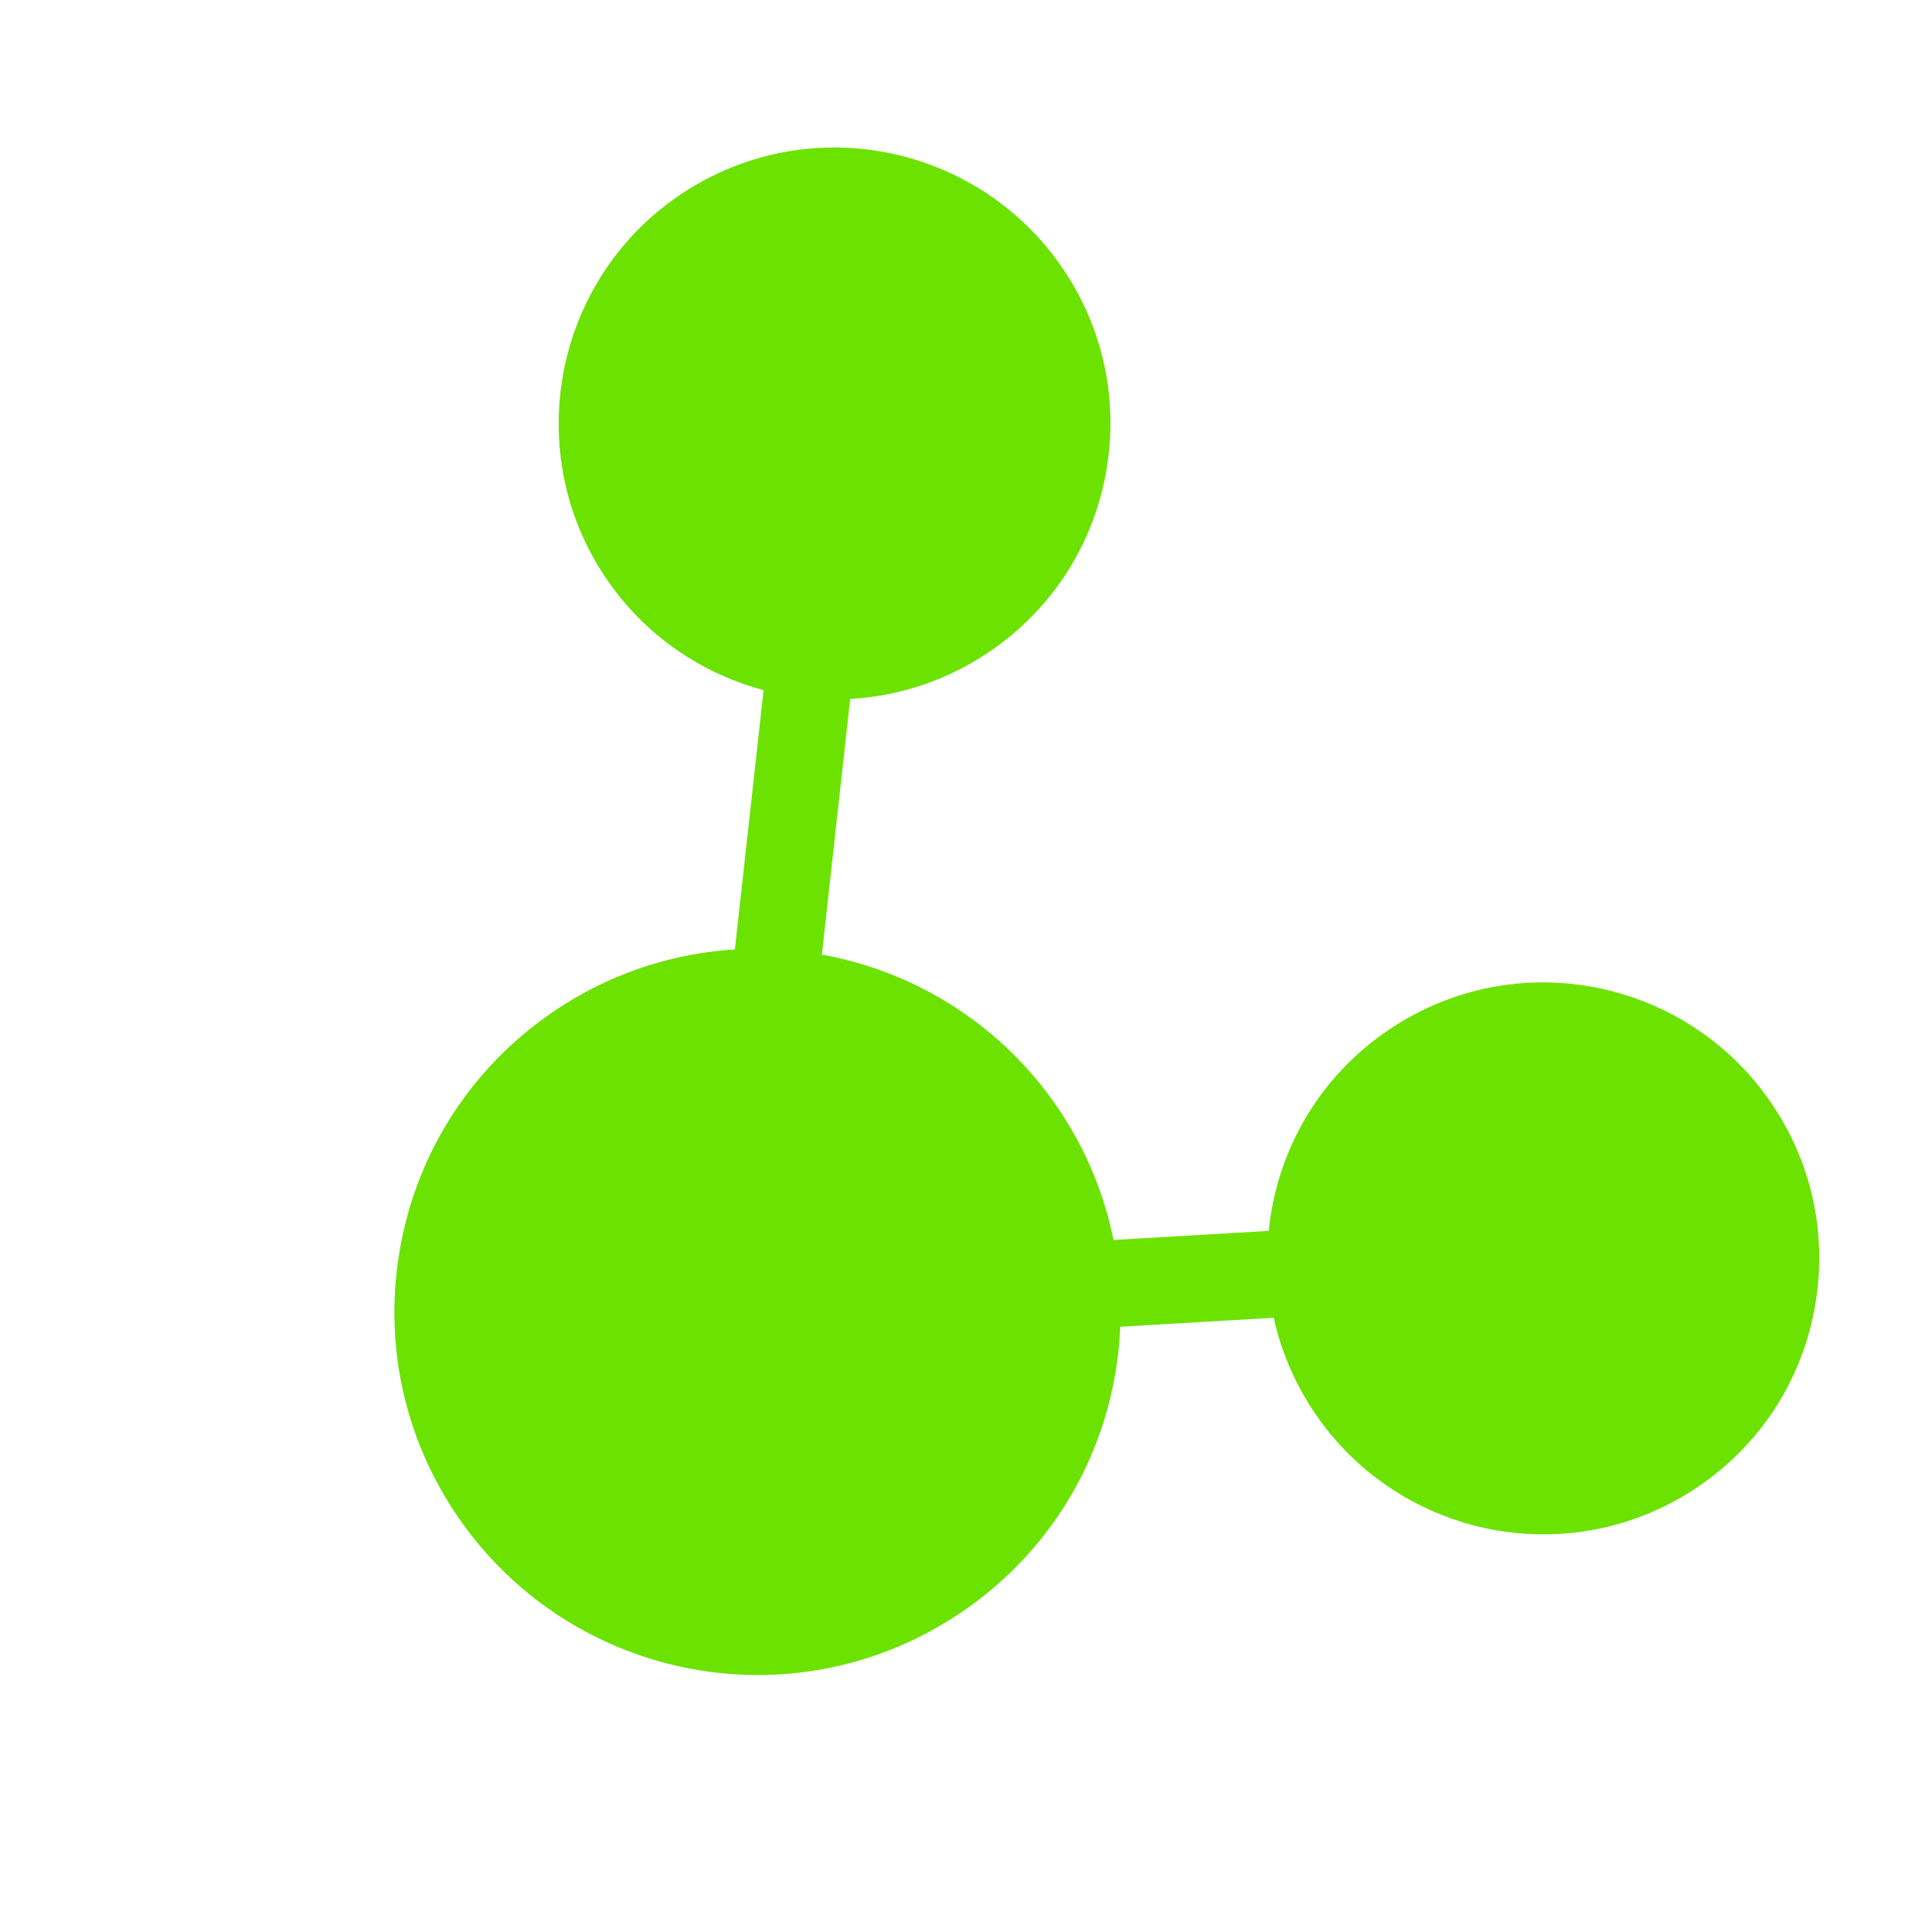<svg xmlns="http://www.w3.org/2000/svg" xmlns:xlink="http://www.w3.org/1999/xlink" width="500" zoomAndPan="magnify" viewBox="0 0 375 375" height="500" preserveAspectRatio="xMidYMid meet" version="1.0"><defs><clipPath id="7e566d3095"><path d="M 76 28 L 354 28 L 354 326 L 76 326 Z M 76 28 " clip-rule="nonzero"/></clipPath><clipPath id="47772695b7"><path d="M -69.93 64.488 L 302.824 -77.84 L 445.148 294.914 L 72.398 437.238 Z M -69.93 64.488 " clip-rule="nonzero"/></clipPath><clipPath id="0a84bef8be"><path d="M -69.93 64.488 L 302.824 -77.84 L 445.148 294.914 L 72.398 437.238 Z M -69.93 64.488 " clip-rule="nonzero"/></clipPath><clipPath id="823e39fea2"><path d="M 85 192 L 210 192 L 210 317 L 85 317 Z M 85 192 " clip-rule="nonzero"/></clipPath><clipPath id="b0158c0dbe"><path d="M -69.93 64.488 L 302.824 -77.84 L 445.148 294.914 L 72.398 437.238 Z M -69.93 64.488 " clip-rule="nonzero"/></clipPath><clipPath id="a0587a29cf"><path d="M -69.93 64.488 L 302.824 -77.84 L 445.148 294.914 L 72.398 437.238 Z M -69.93 64.488 " clip-rule="nonzero"/></clipPath><clipPath id="36c6a7b6ee"><path d="M 141 58 L 169 58 L 169 242 L 141 242 Z M 141 58 " clip-rule="nonzero"/></clipPath><clipPath id="74f13c7ff4"><path d="M -69.93 64.488 L 302.824 -77.84 L 445.148 294.914 L 72.398 437.238 Z M -69.93 64.488 " clip-rule="nonzero"/></clipPath><clipPath id="90d7f1d48d"><path d="M -69.93 64.488 L 302.824 -77.84 L 445.148 294.914 L 72.398 437.238 Z M -69.93 64.488 " clip-rule="nonzero"/></clipPath><clipPath id="618e6174ad"><path d="M 119 240 L 304 240 L 304 259 L 119 259 Z M 119 240 " clip-rule="nonzero"/></clipPath><clipPath id="44b1068979"><path d="M -69.93 64.488 L 302.824 -77.84 L 445.148 294.914 L 72.398 437.238 Z M -69.93 64.488 " clip-rule="nonzero"/></clipPath><clipPath id="2b6b251d02"><path d="M -69.93 64.488 L 302.824 -77.84 L 445.148 294.914 L 72.398 437.238 Z M -69.93 64.488 " clip-rule="nonzero"/></clipPath><clipPath id="01c96cfd5d"><path d="M 116 37 L 208 37 L 208 128 L 116 128 Z M 116 37 " clip-rule="nonzero"/></clipPath><clipPath id="32c1c9a712"><path d="M -69.93 64.488 L 302.824 -77.84 L 445.148 294.914 L 72.398 437.238 Z M -69.93 64.488 " clip-rule="nonzero"/></clipPath><clipPath id="2e9bde30cc"><path d="M -69.93 64.488 L 302.824 -77.84 L 445.148 294.914 L 72.398 437.238 Z M -69.93 64.488 " clip-rule="nonzero"/></clipPath><clipPath id="79ce12a95d"><path d="M 254 199 L 345 199 L 345 290 L 254 290 Z M 254 199 " clip-rule="nonzero"/></clipPath><clipPath id="b1822e36c8"><path d="M -69.93 64.488 L 302.824 -77.84 L 445.148 294.914 L 72.398 437.238 Z M -69.93 64.488 " clip-rule="nonzero"/></clipPath><clipPath id="9ade913c75"><path d="M -69.93 64.488 L 302.824 -77.84 L 445.148 294.914 L 72.398 437.238 Z M -69.93 64.488 " clip-rule="nonzero"/></clipPath></defs><rect x="-37.5" width="450" fill="#ffffff" y="-37.5" height="450" fill-opacity="1"/><rect x="-37.5" width="450" fill="#ffffff" y="-37.5" height="450" fill-opacity="1"/><g clip-path="url(#7e566d3095)"><g clip-path="url(#47772695b7)"><g clip-path="url(#0a84bef8be)"><path fill="#6ce200" d="M 343.035 212.996 C 328.859 193.277 303.133 185.543 280.473 194.195 C 276.168 195.84 272.07 198.055 268.293 200.762 C 256.68 209.117 249.008 221.488 246.695 235.609 C 246.512 236.711 246.379 237.809 246.27 238.914 L 216.137 240.676 C 214.176 231 210.195 221.75 204.25 213.496 C 193.297 198.25 177.082 188.461 159.527 185.281 L 165.02 135.66 C 170.398 135.363 175.809 134.246 181.051 132.242 C 185.355 130.598 189.453 128.391 193.227 125.676 C 204.848 117.332 212.52 104.961 214.824 90.84 C 217.133 76.719 213.805 62.551 205.461 50.934 C 191.285 31.219 165.559 23.488 142.891 32.145 C 138.586 33.785 134.488 36 130.711 38.711 C 106.738 55.945 101.258 89.473 118.484 113.465 C 125.918 123.805 136.531 130.84 148.211 133.945 L 142.641 184.285 C 135.68 184.723 128.691 186.184 121.926 188.77 C 116.262 190.93 110.871 193.832 105.906 197.406 C 90.625 208.395 80.535 224.684 77.492 243.25 C 74.457 261.836 78.832 280.477 89.82 295.758 C 108.469 321.703 142.316 331.883 172.141 320.496 C 177.812 318.328 183.199 315.418 188.176 311.852 C 203.449 300.867 213.547 284.586 216.586 266.008 C 217.051 263.168 217.316 260.344 217.434 257.52 L 247.23 255.773 C 248.777 262.797 251.738 269.5 256.066 275.512 C 270.234 295.234 295.965 302.957 318.625 294.305 C 322.93 292.66 327.031 290.453 330.805 287.738 C 342.422 279.395 350.09 267.012 352.398 252.902 C 354.711 238.781 351.379 224.613 343.035 212.996 " fill-opacity="1" fill-rule="nonzero"/></g></g></g><g clip-path="url(#823e39fea2)"><g clip-path="url(#b0158c0dbe)"><g clip-path="url(#a0587a29cf)"><path fill="#6ce200" d="M 197.395 218.434 C 217.395 246.234 211.051 284.996 183.234 304.988 C 155.426 324.988 116.668 318.645 96.676 290.828 C 76.676 263.02 83.027 224.262 110.836 204.262 C 138.648 184.273 177.406 190.617 197.395 218.434 " fill-opacity="1" fill-rule="nonzero"/></g></g></g><g clip-path="url(#36c6a7b6ee)"><g clip-path="url(#74f13c7ff4)"><g clip-path="url(#90d7f1d48d)"><path fill="#6ce200" d="M 149.492 237.496 L 168.828 62.902 C 169.078 60.582 167.406 58.496 165.098 58.23 C 162.77 57.98 160.684 59.648 160.426 61.969 L 141.098 236.562 C 140.848 238.879 142.508 240.965 144.828 241.227 C 147.156 241.48 149.238 239.812 149.492 237.496 " fill-opacity="1" fill-rule="nonzero"/></g></g></g><g clip-path="url(#618e6174ad)"><g clip-path="url(#44b1068979)"><g clip-path="url(#2b6b251d02)"><path fill="#6ce200" d="M 124.434 258.734 L 299.797 248.461 C 302.125 248.324 303.902 246.328 303.758 244.004 C 303.625 241.676 301.629 239.895 299.301 240.031 L 123.938 250.309 C 121.609 250.441 119.828 252.438 119.965 254.766 C 120.102 257.098 122.105 258.871 124.434 258.734 " fill-opacity="1" fill-rule="nonzero"/></g></g></g><g clip-path="url(#01c96cfd5d)"><g clip-path="url(#32c1c9a712)"><g clip-path="url(#2e9bde30cc)"><path fill="#6ce200" d="M 198.605 55.863 C 213.141 76.094 208.535 104.281 188.301 118.816 C 168.07 133.363 139.883 128.758 125.336 108.527 C 110.805 88.297 115.41 60.113 135.641 45.57 C 155.875 31.027 184.059 35.633 198.605 55.863 " fill-opacity="1" fill-rule="nonzero"/></g></g></g><g clip-path="url(#79ce12a95d)"><g clip-path="url(#b1822e36c8)"><g clip-path="url(#9ade913c75)"><path fill="#6ce200" d="M 336.18 217.926 C 350.723 238.156 346.109 266.344 325.875 280.879 C 305.645 295.426 277.465 290.809 262.922 270.586 C 248.379 250.355 252.992 222.164 273.223 207.621 C 293.453 193.074 321.633 197.691 336.18 217.926 " fill-opacity="1" fill-rule="nonzero"/></g></g></g></svg>
